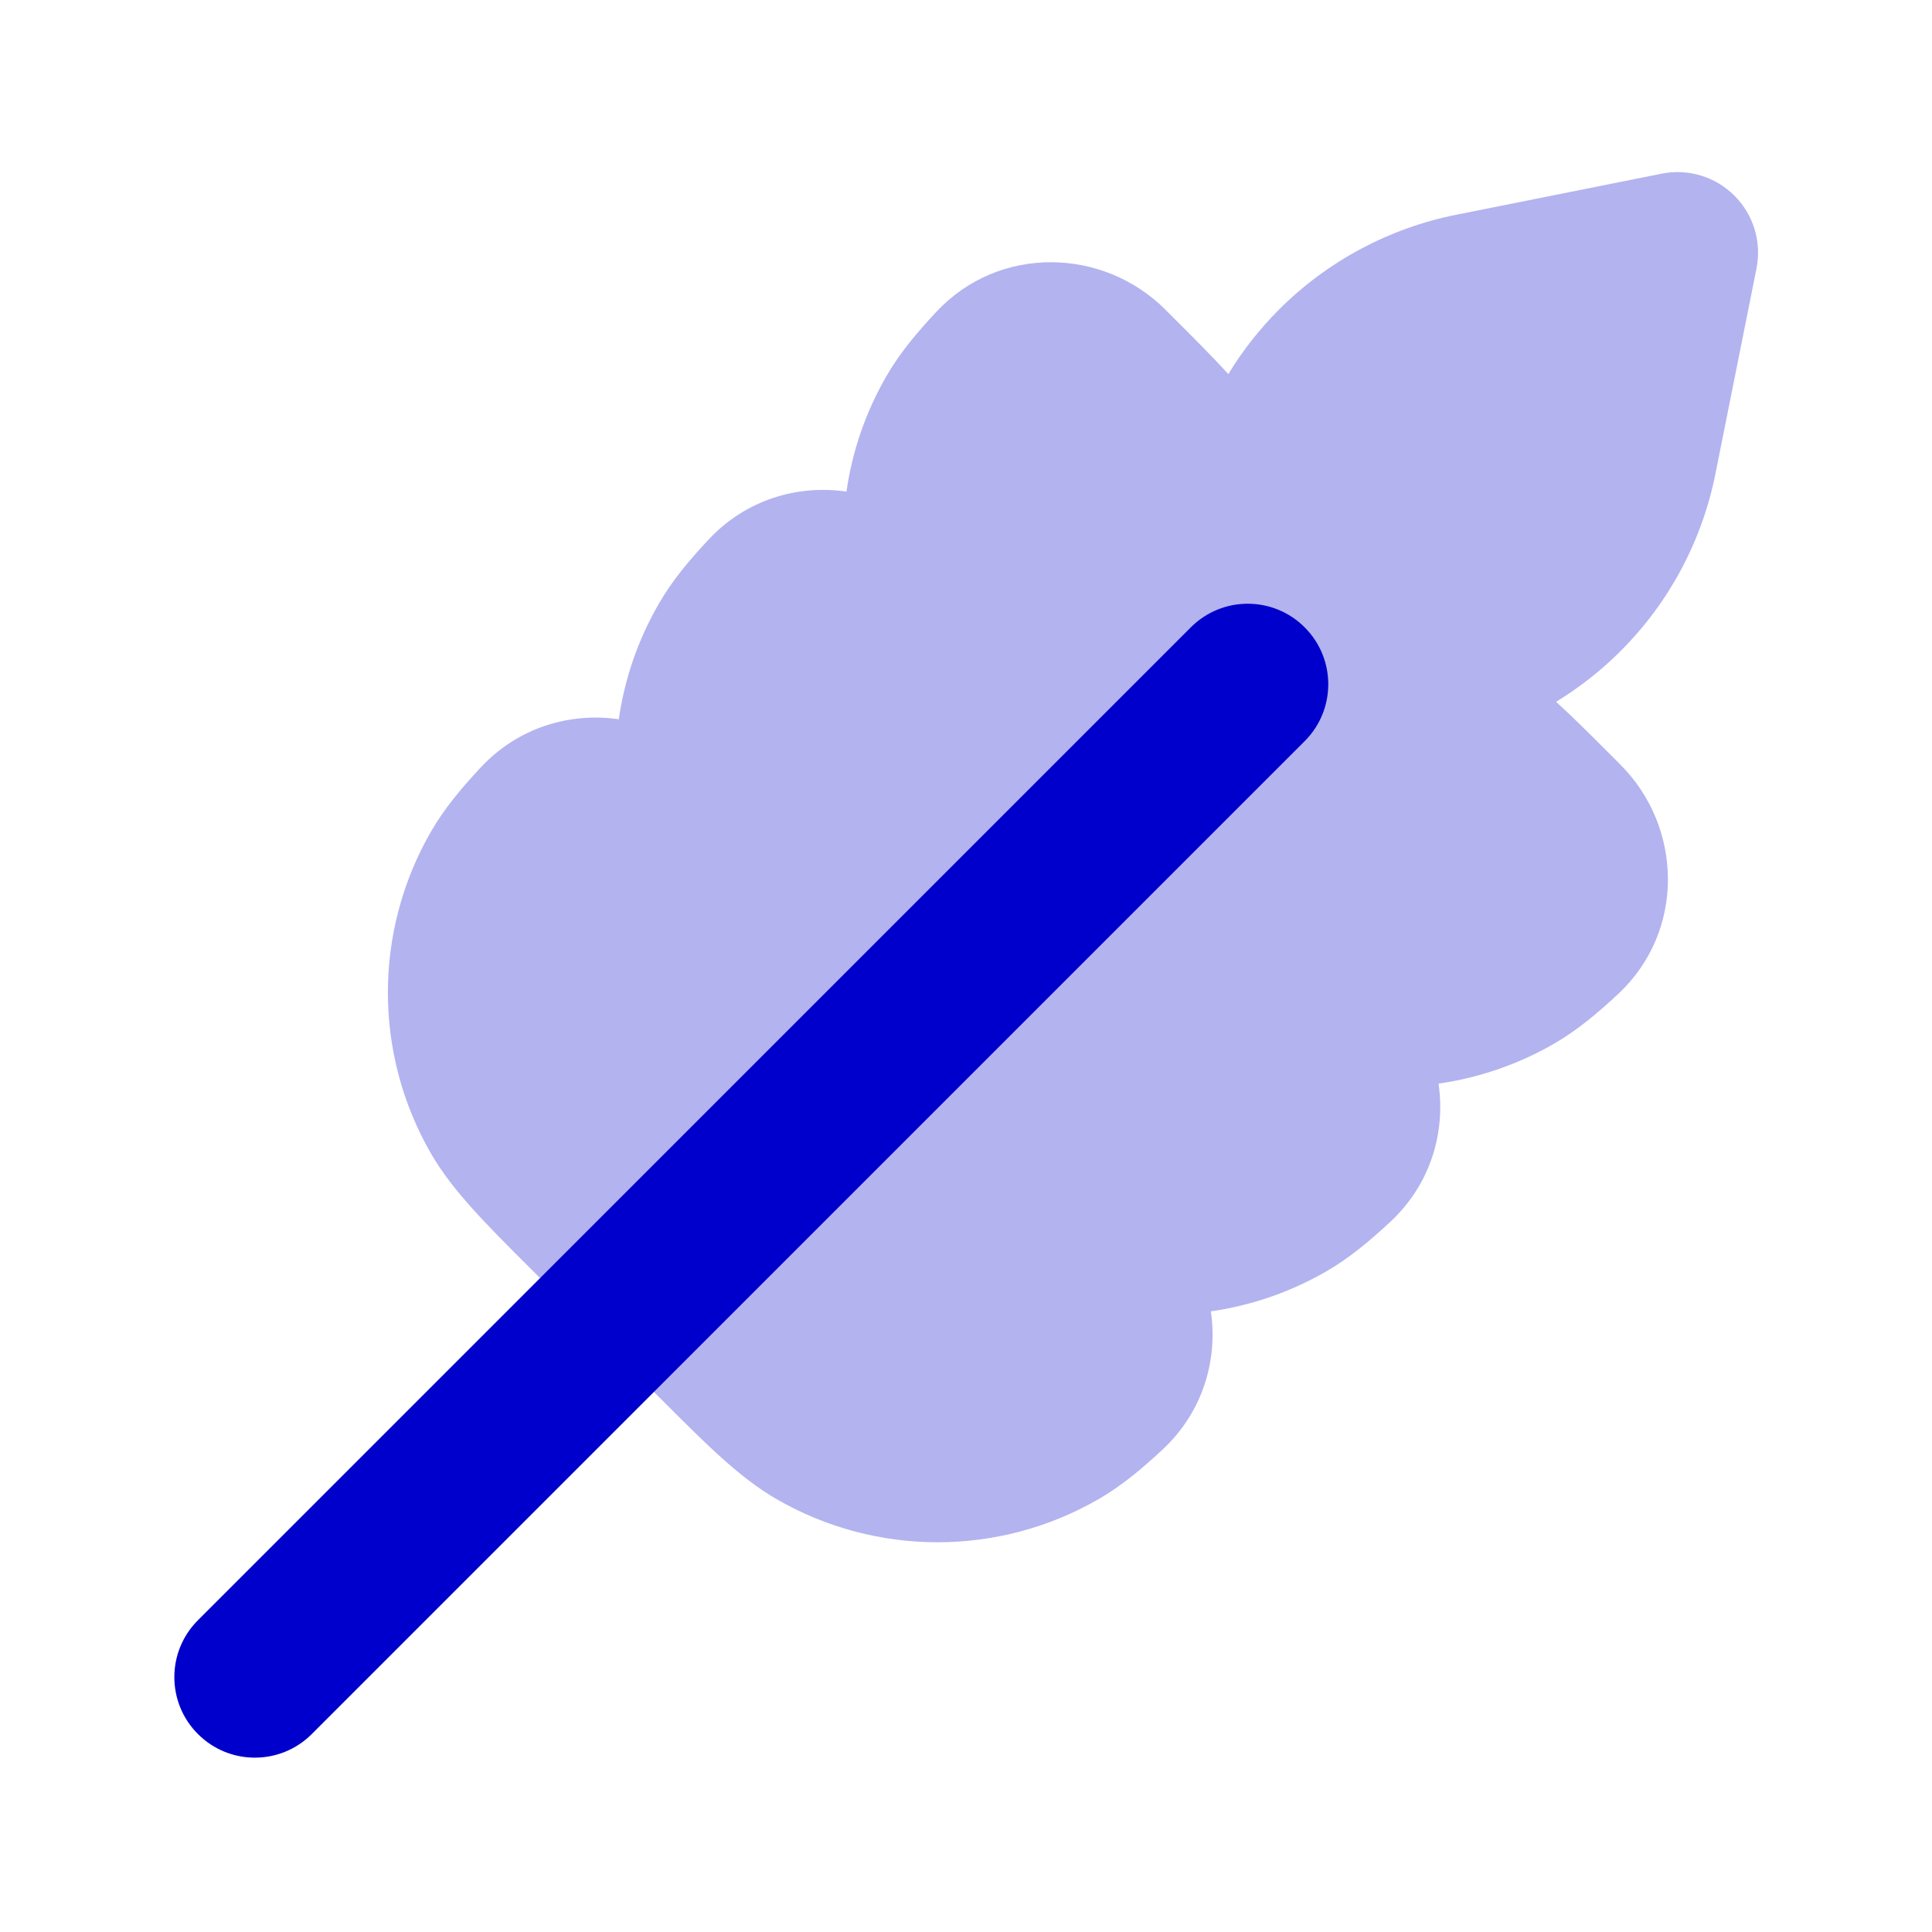 <svg width="24" height="24" viewBox="0 0 24 24" fill="none" xmlns="http://www.w3.org/2000/svg">
<path opacity="0.3" d="M21.82 3.334C21.885 3.006 21.783 2.667 21.546 2.431C21.31 2.194 20.971 2.092 20.643 2.157L18.088 2.668C17.255 2.835 16.49 3.244 15.889 3.845C15.647 4.087 15.435 4.357 15.259 4.647C15.061 4.43 14.832 4.202 14.572 3.942L14.475 3.845C13.708 3.078 12.415 3.035 11.629 3.876C11.387 4.136 11.177 4.386 11.011 4.673C10.752 5.122 10.586 5.609 10.515 6.107C9.909 6.018 9.266 6.206 8.801 6.704C8.558 6.964 8.348 7.215 8.183 7.502C7.923 7.951 7.758 8.438 7.687 8.935C7.081 8.847 6.437 9.035 5.972 9.533C5.73 9.793 5.52 10.043 5.354 10.33C4.64 11.568 4.64 13.092 5.354 14.33C5.619 14.789 6.037 15.206 6.6 15.768L6.6 15.768L6.697 15.865L7.404 16.573L8.111 17.28L8.209 17.377C8.771 17.94 9.188 18.358 9.647 18.623C10.884 19.337 12.409 19.337 13.647 18.623C13.934 18.457 14.184 18.247 14.444 18.005C14.942 17.54 15.13 16.896 15.042 16.29C15.539 16.219 16.026 16.053 16.475 15.794C16.762 15.628 17.013 15.418 17.273 15.176C17.771 14.711 17.959 14.068 17.87 13.461C18.367 13.39 18.854 13.225 19.304 12.966C19.591 12.8 19.841 12.59 20.101 12.348C20.942 11.562 20.899 10.269 20.132 9.502L20.035 9.404C19.775 9.144 19.547 8.915 19.33 8.718C19.62 8.541 19.89 8.33 20.132 8.087C20.733 7.487 21.142 6.722 21.309 5.889L21.82 3.334Z" fill="#0000CC"/>
<path fill-rule="evenodd" clip-rule="evenodd" d="M16.207 7.793C16.598 8.183 16.598 8.817 16.207 9.207L3.873 21.541C3.483 21.932 2.849 21.932 2.459 21.541C2.068 21.151 2.068 20.517 2.459 20.127L14.793 7.793C15.183 7.402 15.817 7.402 16.207 7.793Z" fill="#0000CC"/>
</svg>
